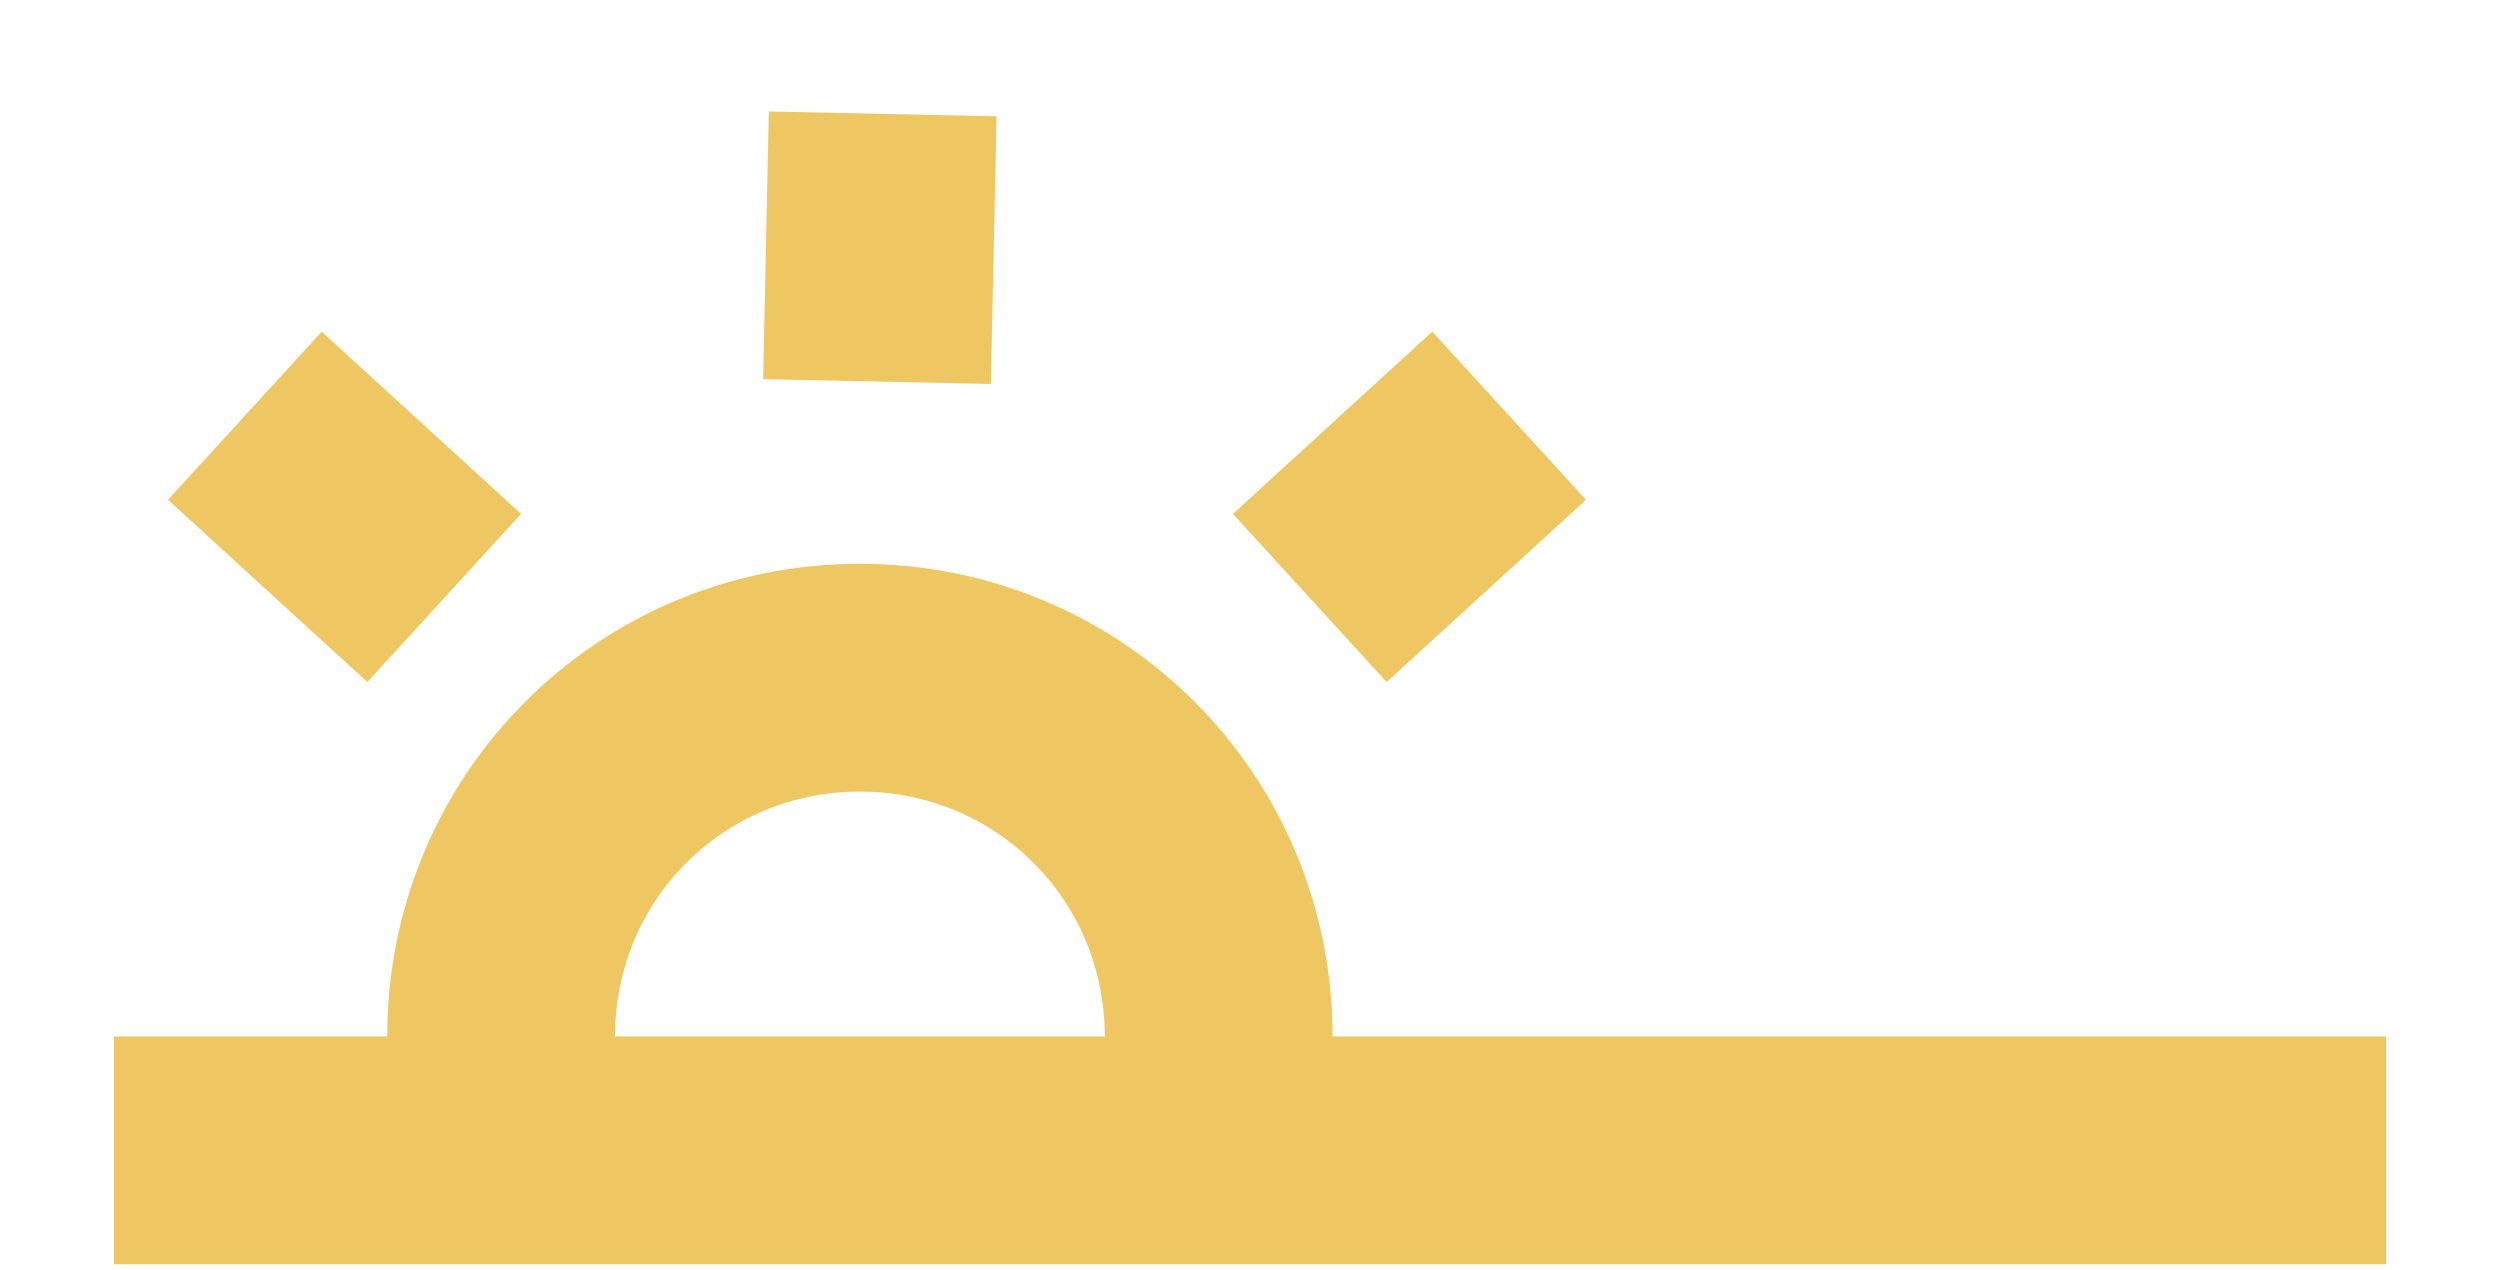 <?xml version="1.0" encoding="utf-8"?>
<svg xmlns="http://www.w3.org/2000/svg" xmlns:xlink="http://www.w3.org/1999/xlink" version="1.1" id="Layer_1" x="0px" y="0px" style="enable-background:new 0 0 45 45;" xml:space="preserve" viewBox="0.8 12.5 43.9 22.3">
<style type="text/css">
	.st0-time1{fill:none;stroke:#EFC762;stroke-width:4;stroke-miterlimit:10;}
</style>
<g id="Layer_3">
	<line class="st0-time1" x1="2.8" y1="32.7" x2="42.7" y2="32.7"/>
	<path class="st0-time1" d="M9.9,32.8c-0.2-0.6-0.3-1.3-0.3-2.1c0-3.5,2.8-6.3,6.3-6.3s6.3,2.8,6.3,6.3c0,0.6-0.1,1.3-0.3,1.9"/>
	<line class="st0-time1" x1="23.8" y1="23" x2="27.3" y2="19.8"/>
	<line class="st0-time1" x1="8.6" y1="23" x2="5.1" y2="19.8"/>
	<line class="st0-time1" x1="16.2" y1="19.2" x2="16.3" y2="14.5"/>
</g>
</svg>
